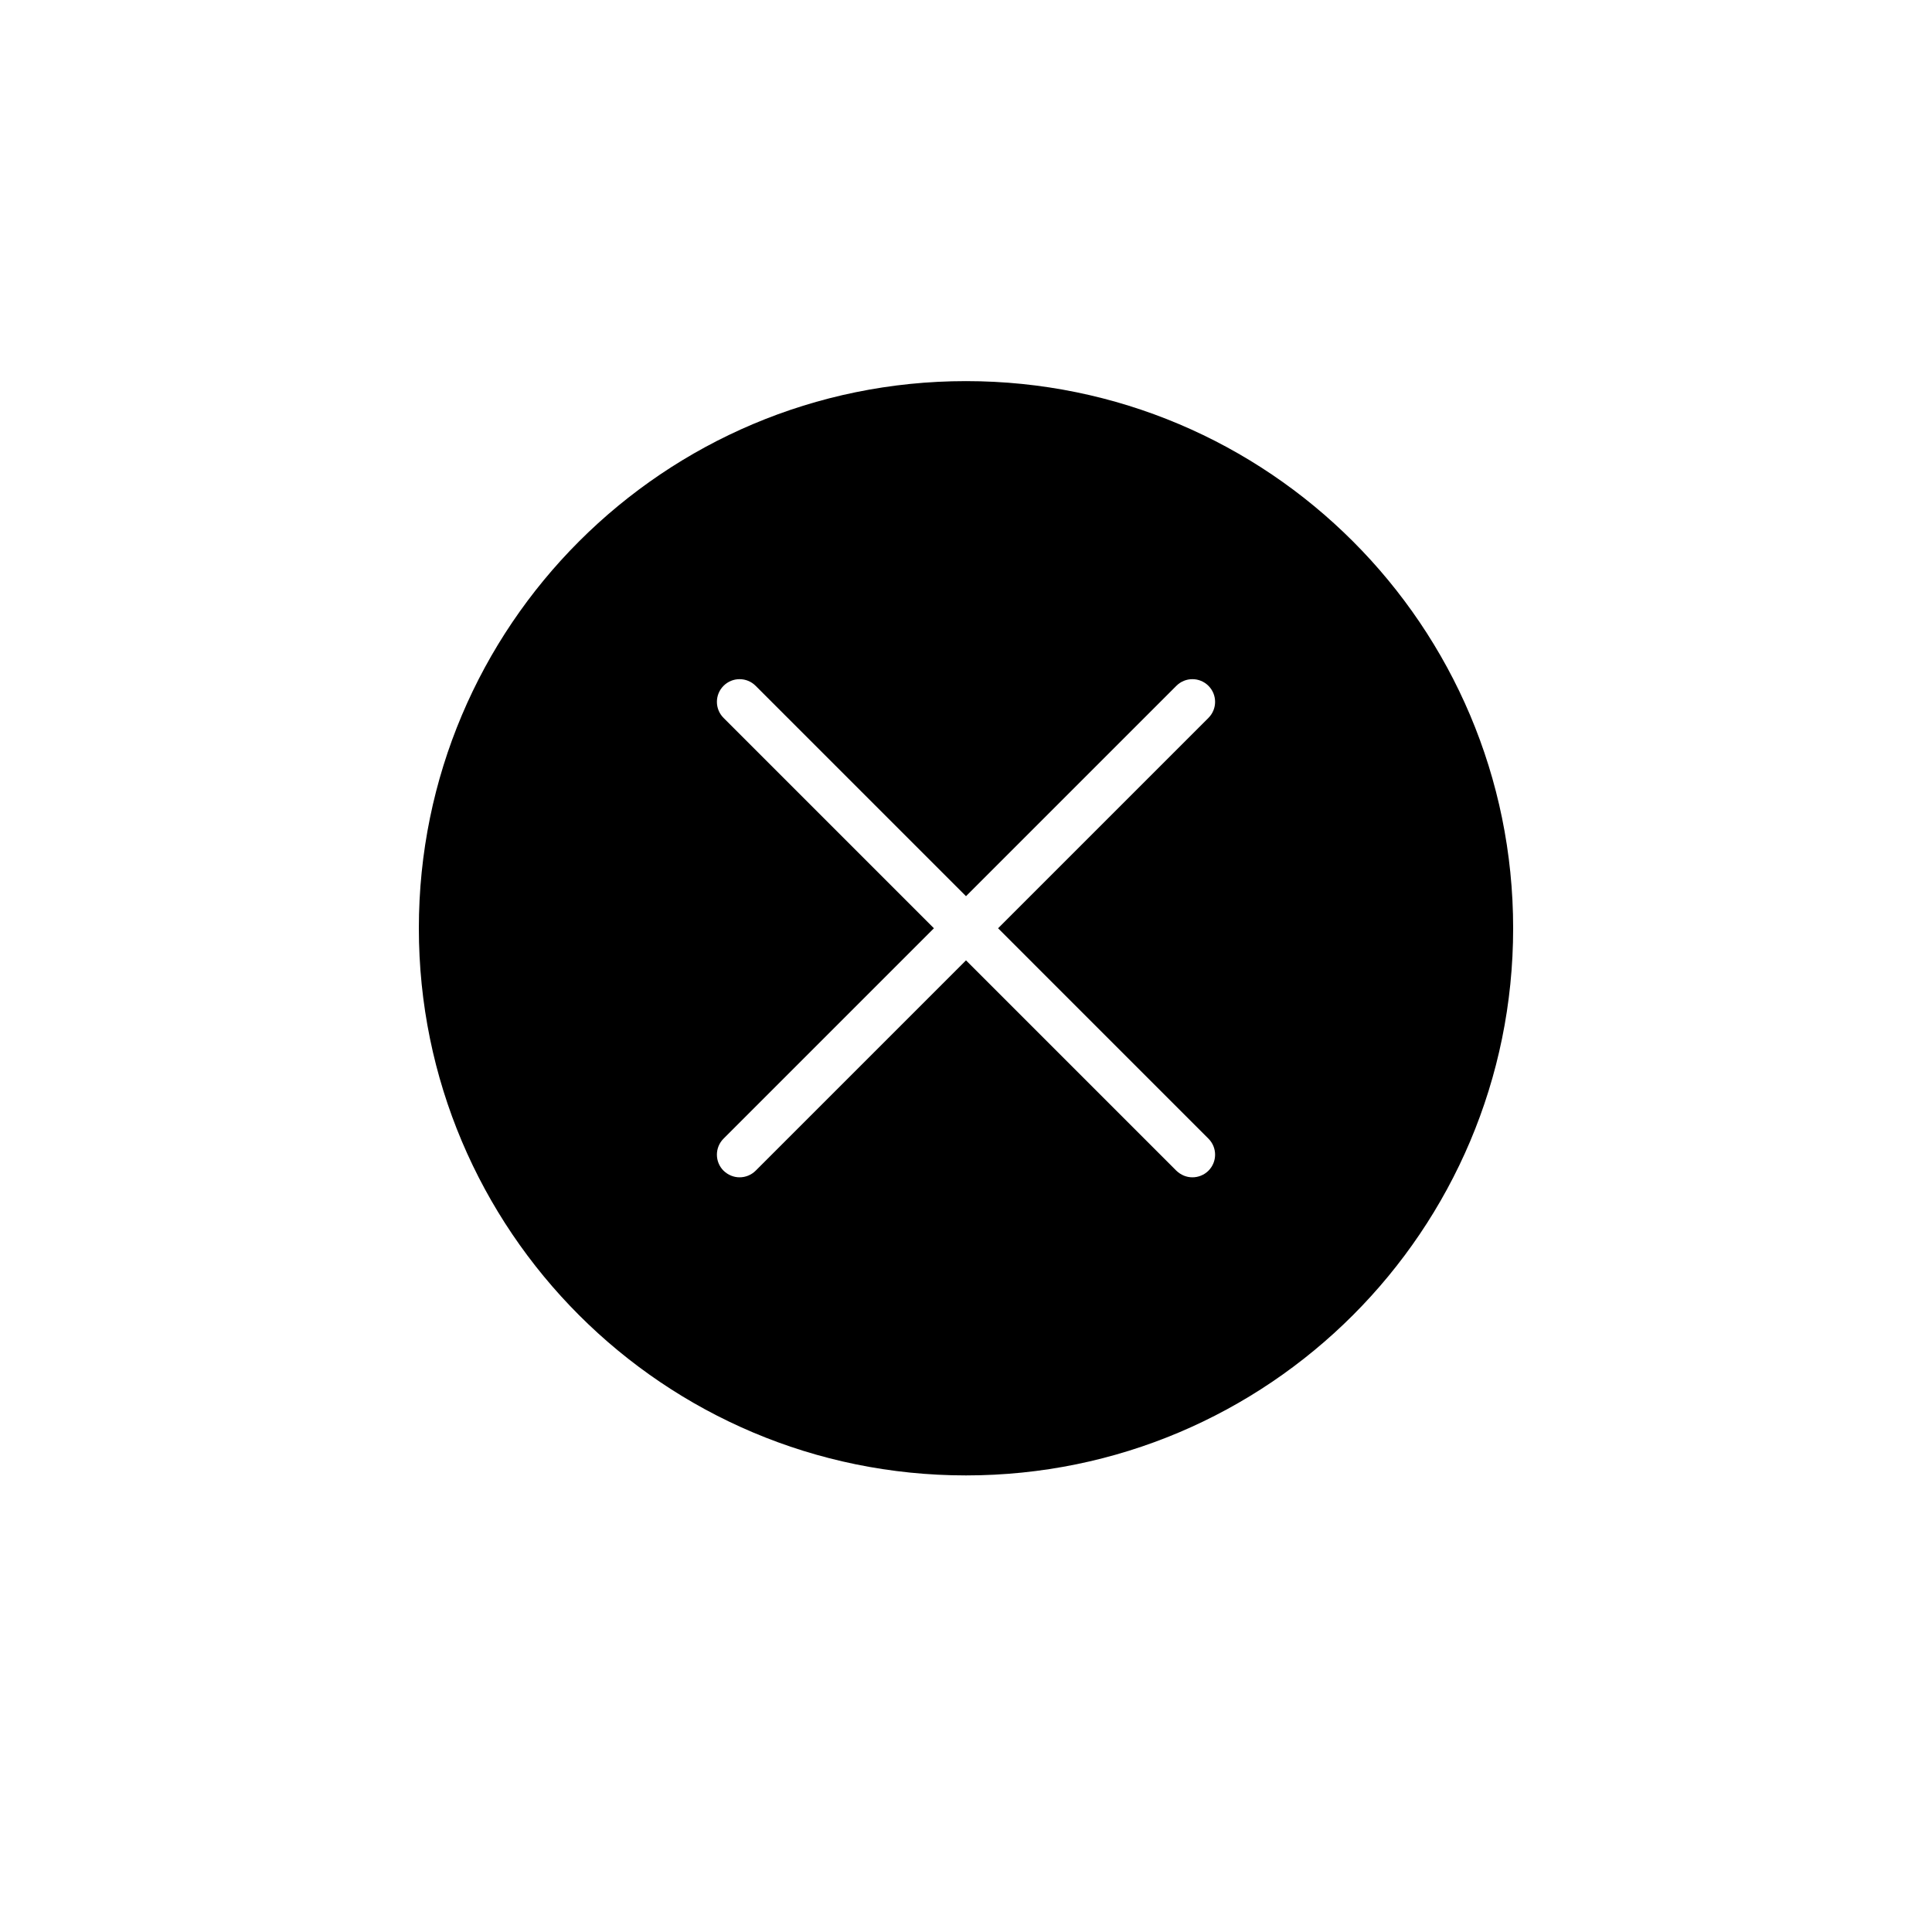 <?xml version="1.0" encoding="utf-8"?>
<!-- Generator: Adobe Illustrator 19.0.1, SVG Export Plug-In . SVG Version: 6.00 Build 0)  -->
<!DOCTYPE svg PUBLIC "-//W3C//DTD SVG 1.1//EN" "http://www.w3.org/Graphics/SVG/1.1/DTD/svg11.dtd">
<svg version="1.1" id="图层_1" xmlns="http://www.w3.org/2000/svg" xmlns:xlink="http://www.w3.org/1999/xlink" x="0px" y="0px"
	 viewBox="0 0 1024 1024" style="enable-background:new 0 0 1024 1024;" xml:space="preserve">
<g id="收藏">
</g>
<path d="M512,202c-160.2,0-290,129.8-290,290s129.8,290,290,290s290-129.8,290-290S672.2,202,512,202z M640.5,603.5
	c4.7,4.7,4.7,12.3,0,17c-2.3,2.3-5.4,3.5-8.5,3.5s-6.1-1.2-8.5-3.5L512,509L400.5,620.5c-2.3,2.3-5.4,3.5-8.5,3.5s-6.1-1.2-8.5-3.5
	c-4.7-4.7-4.7-12.3,0-17L495,492L383.5,380.5c-4.7-4.7-4.7-12.3,0-17c4.7-4.7,12.3-4.7,17,0L512,475l111.5-111.5
	c4.7-4.7,12.3-4.7,17,0c4.7,4.7,4.7,12.3,0,17L529,492L640.5,603.5z"/>
</svg>
